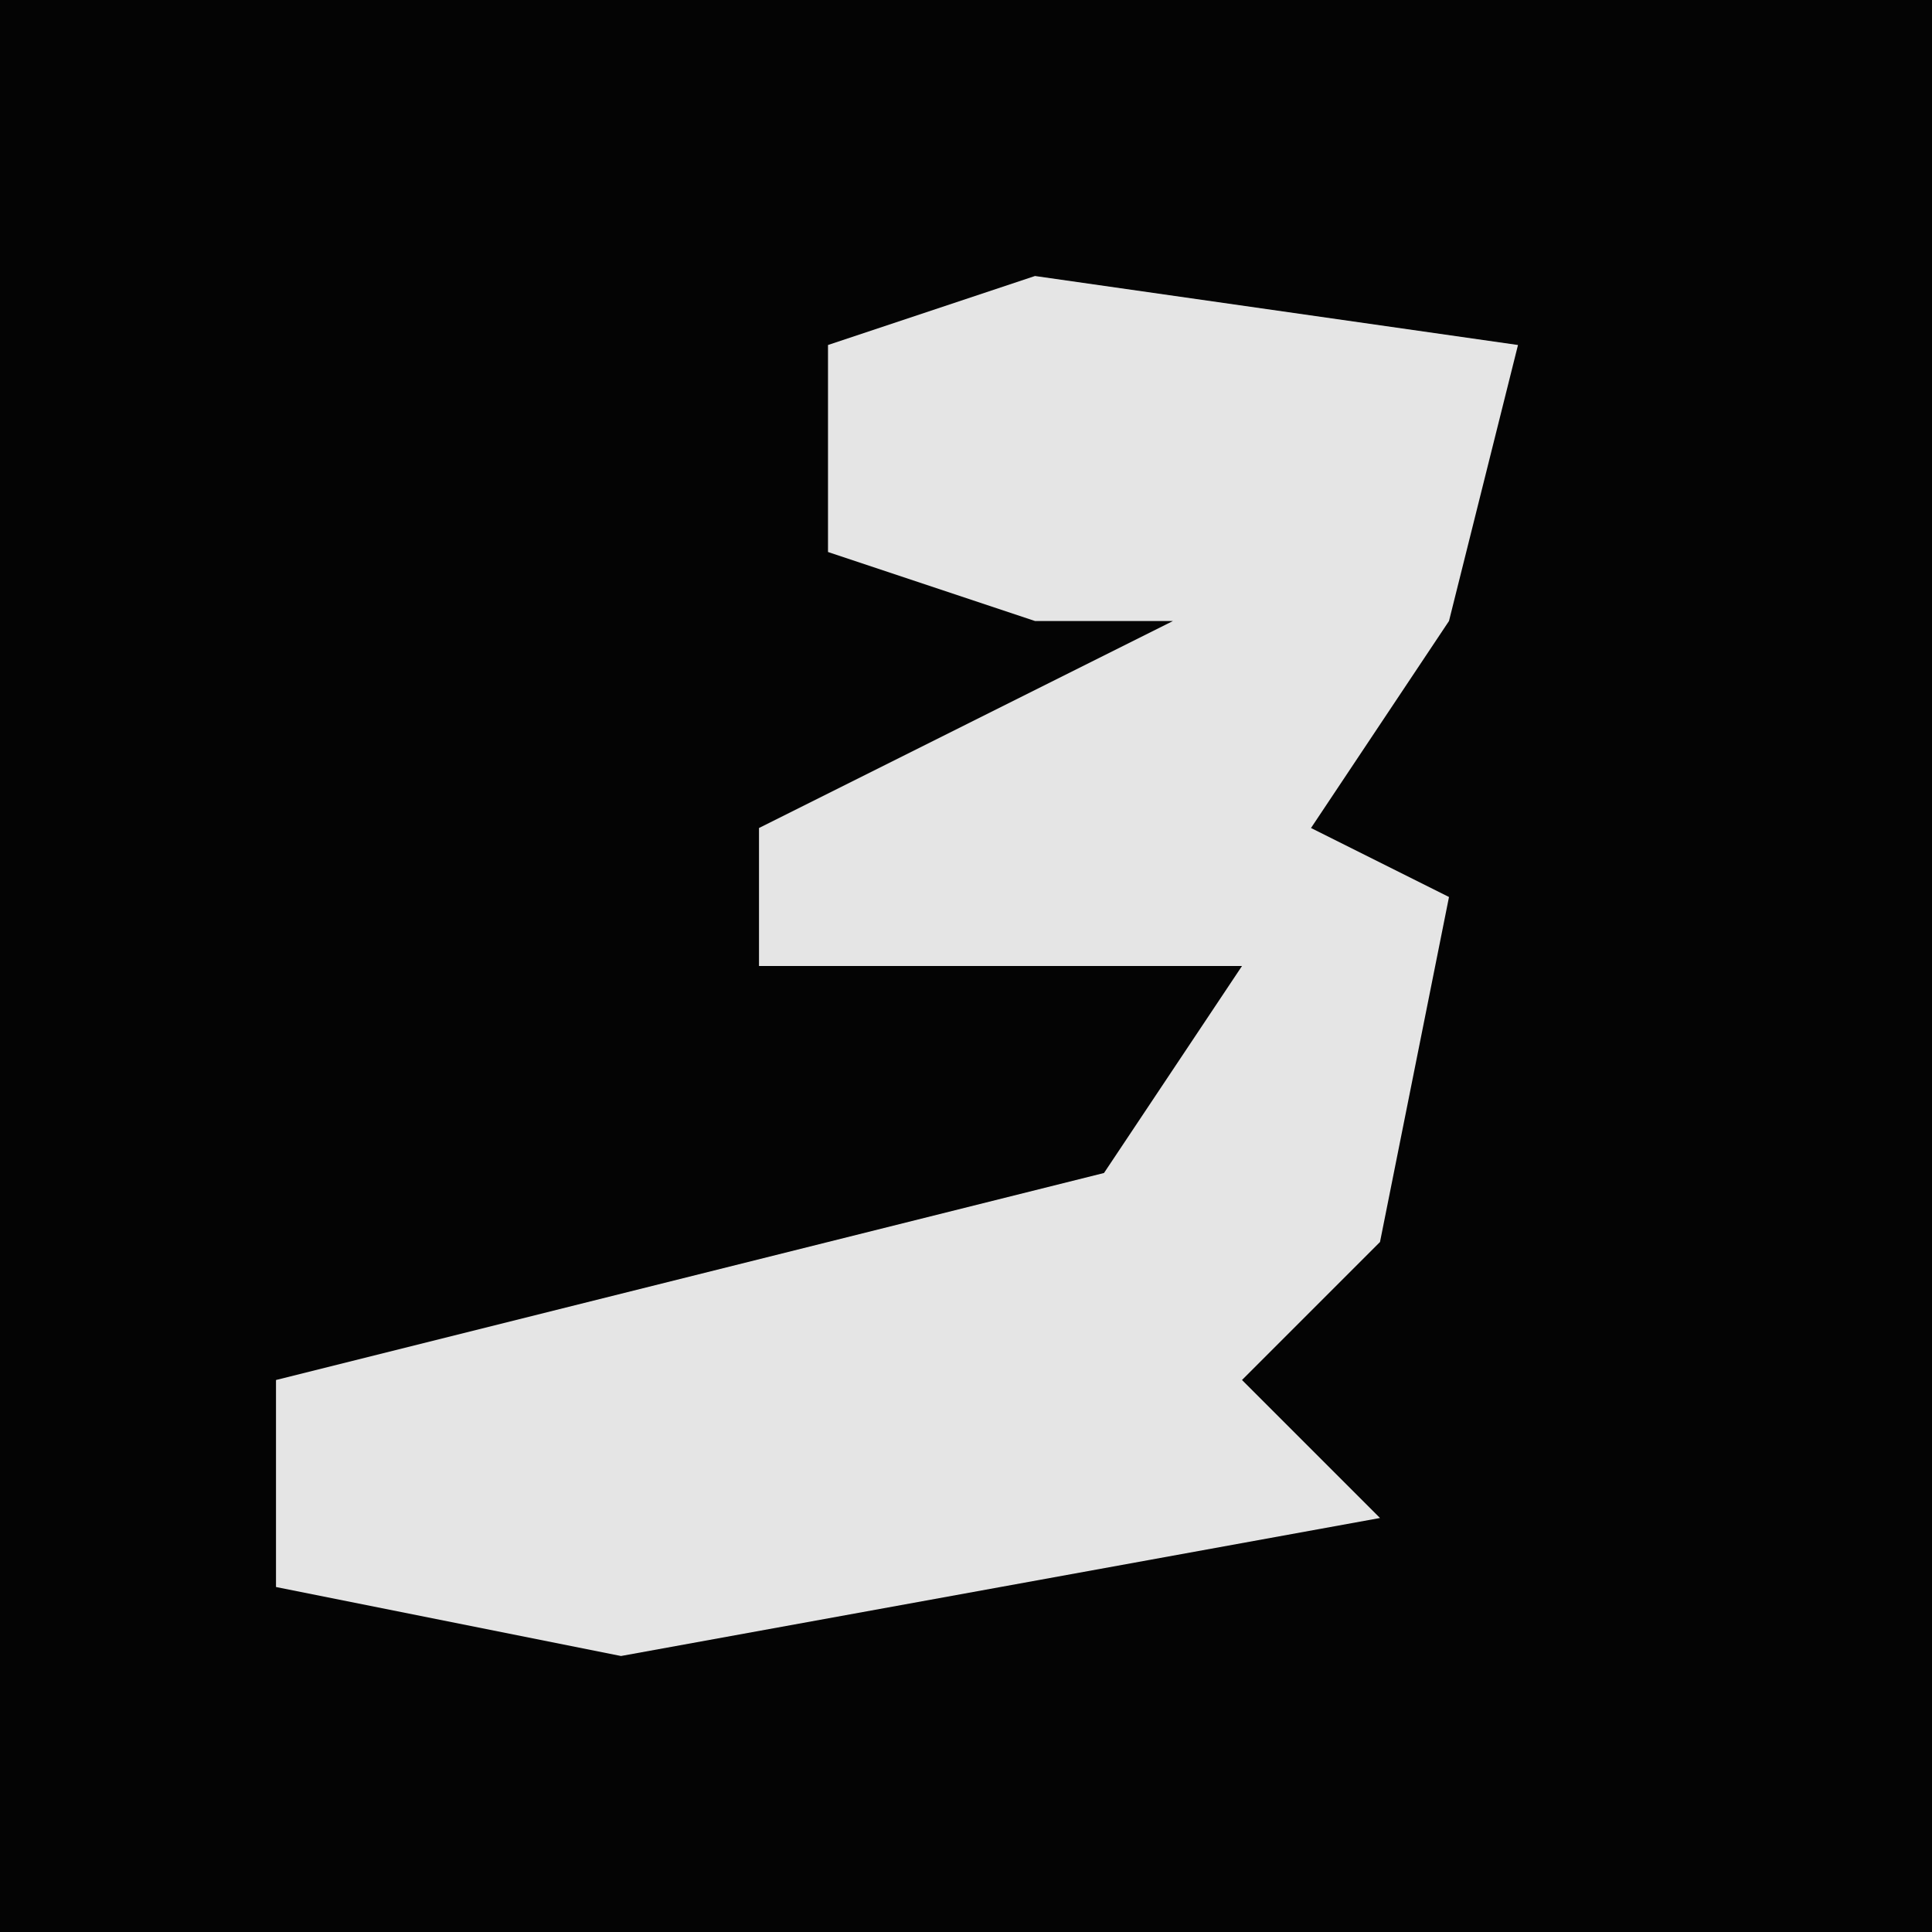 <?xml version="1.0" encoding="UTF-8"?>
<svg version="1.1" xmlns="http://www.w3.org/2000/svg" width="28" height="28">
<path d="M0,0 L28,0 L28,28 L0,28 Z " fill="#040404" transform="translate(0,0)"/>
<path d="M0,0 L7,1 L6,5 L4,8 L6,9 L5,14 L3,16 L5,18 L-6,20 L-11,19 L-11,16 L1,13 L3,10 L-4,10 L-4,8 L2,5 L0,5 L-3,4 L-3,1 Z " fill="#E5E5E5" transform="translate(15,4)"/>
</svg>
